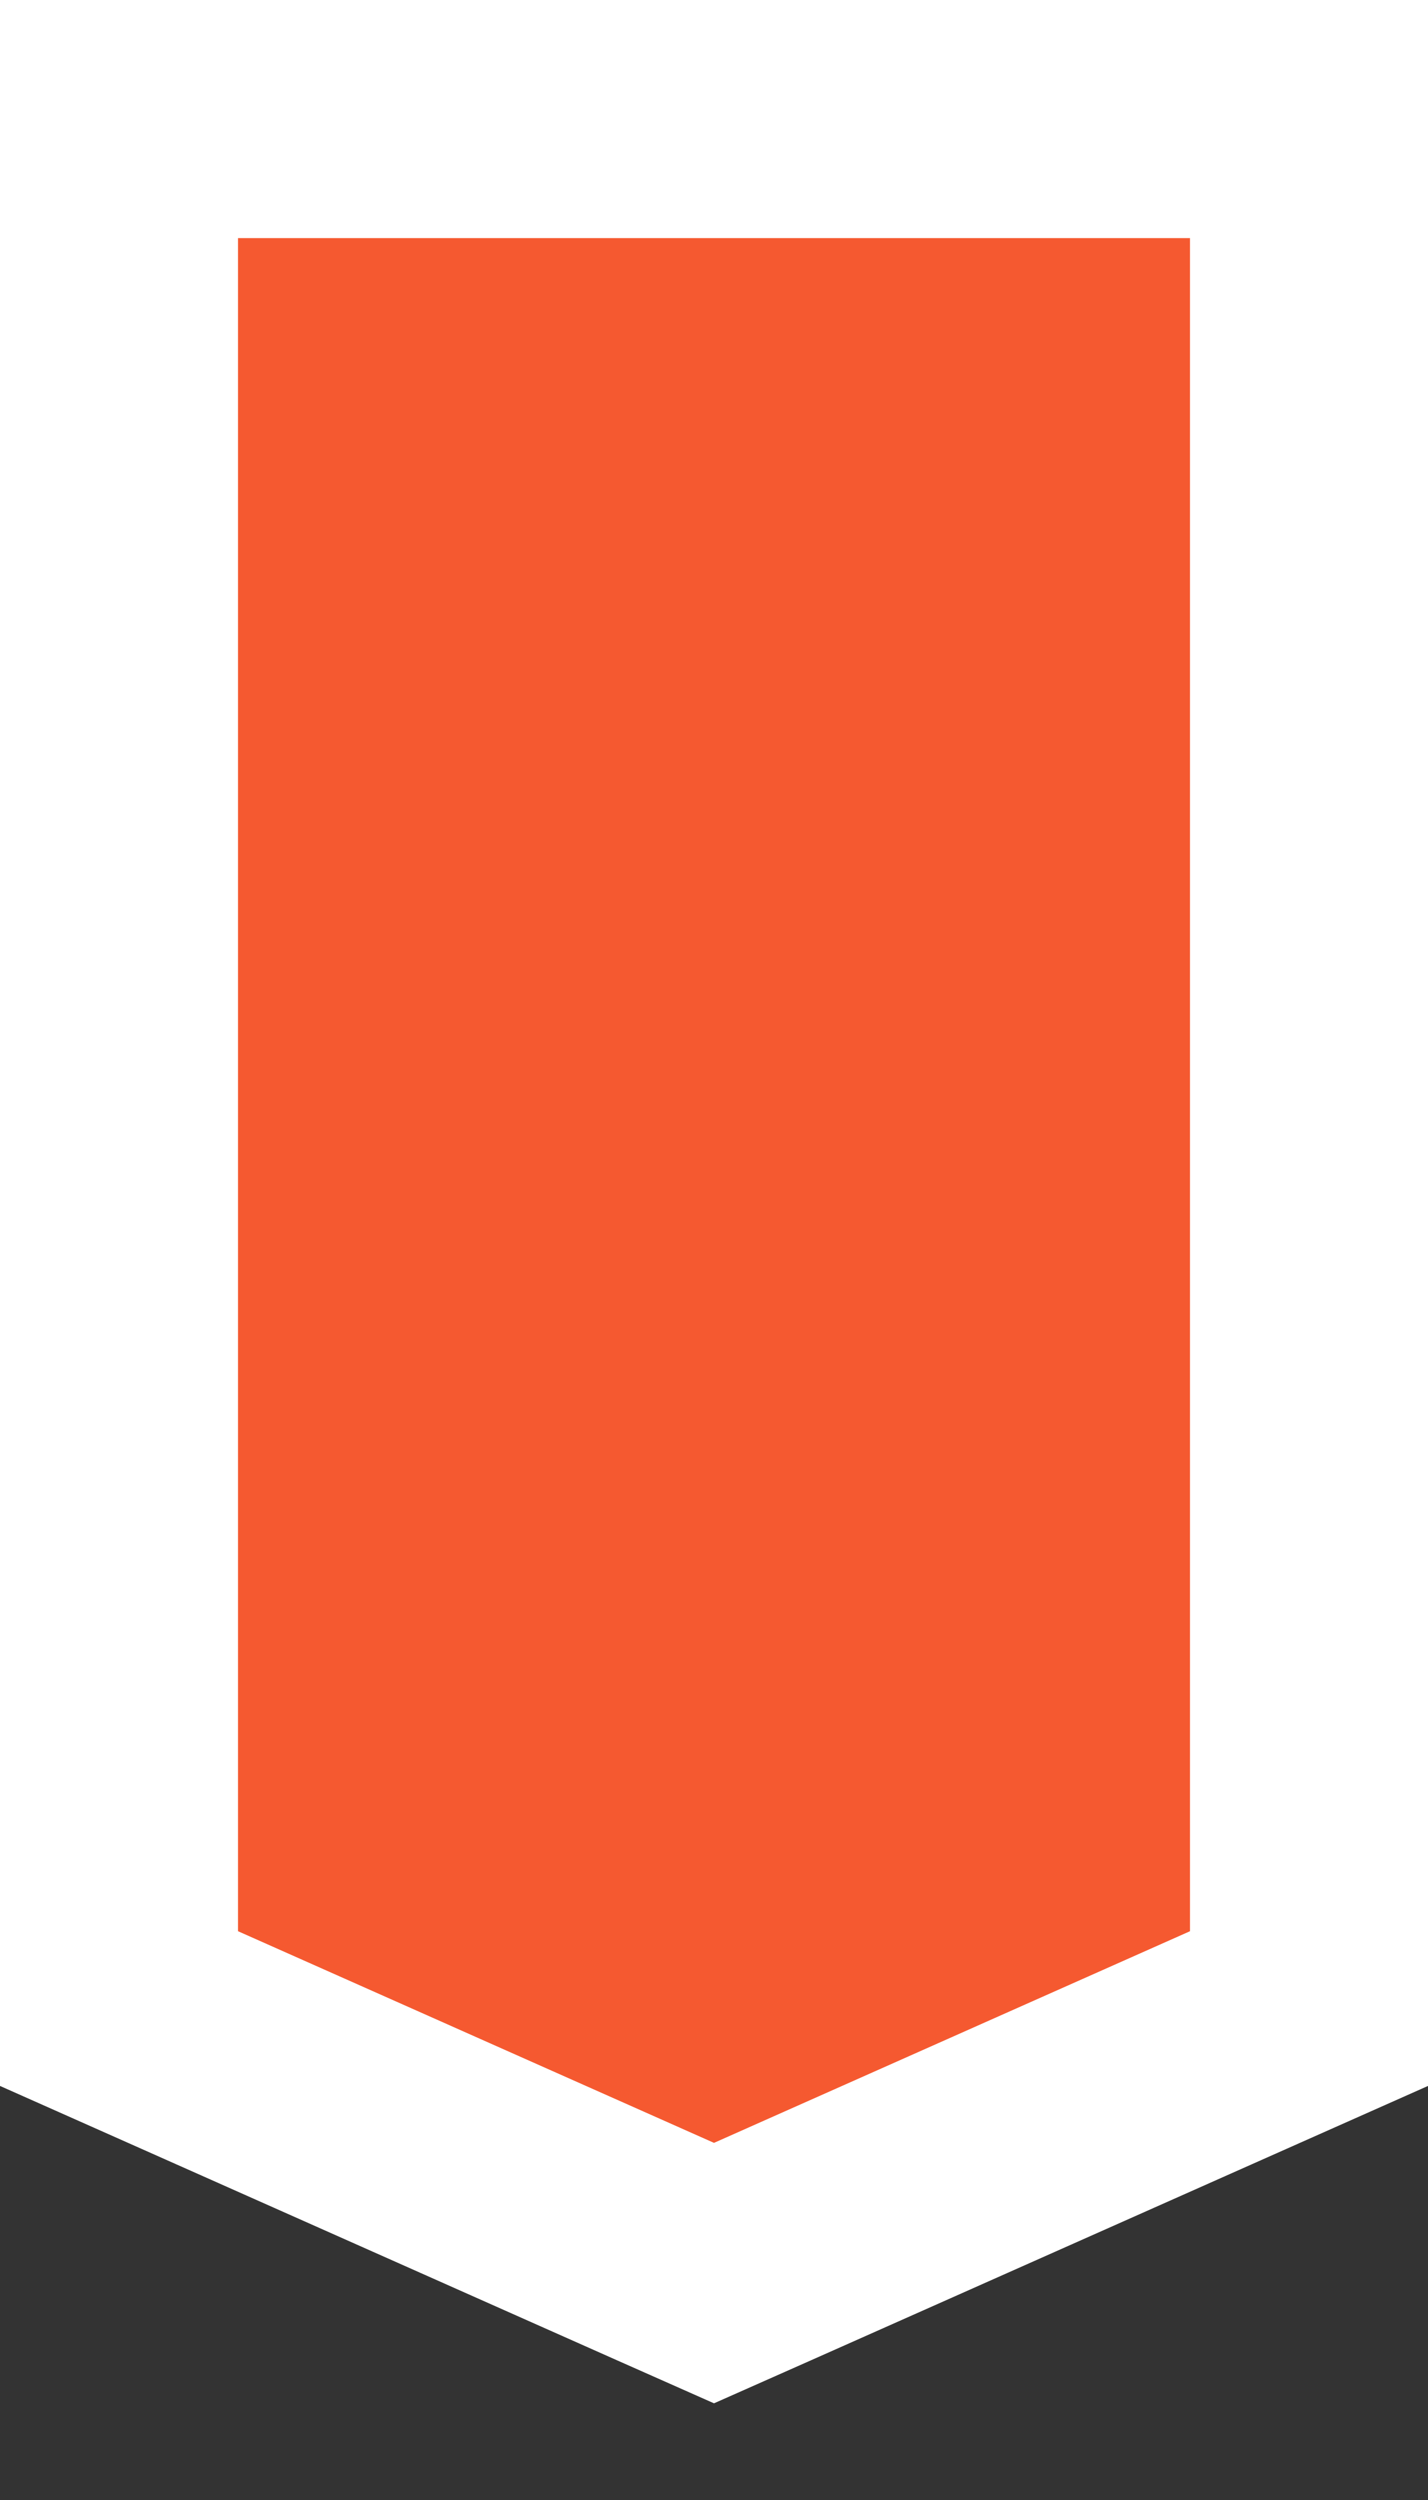 <svg xmlns="http://www.w3.org/2000/svg" width="12" height="21" viewBox="0 0 12 21" fill="none">
<rect x="0" y="0" width="12" height="21" fill="#333333" stroke="none"/>
<path d="M2 1H1V2V16.222V16.872L1.594 17.136L5.594 18.914L6 19.094L6.406 18.914L10.406 17.136L11 16.872V16.222V2V1H10H2Z" fill="#F55930" stroke="white" stroke-width="2"/>
</svg>